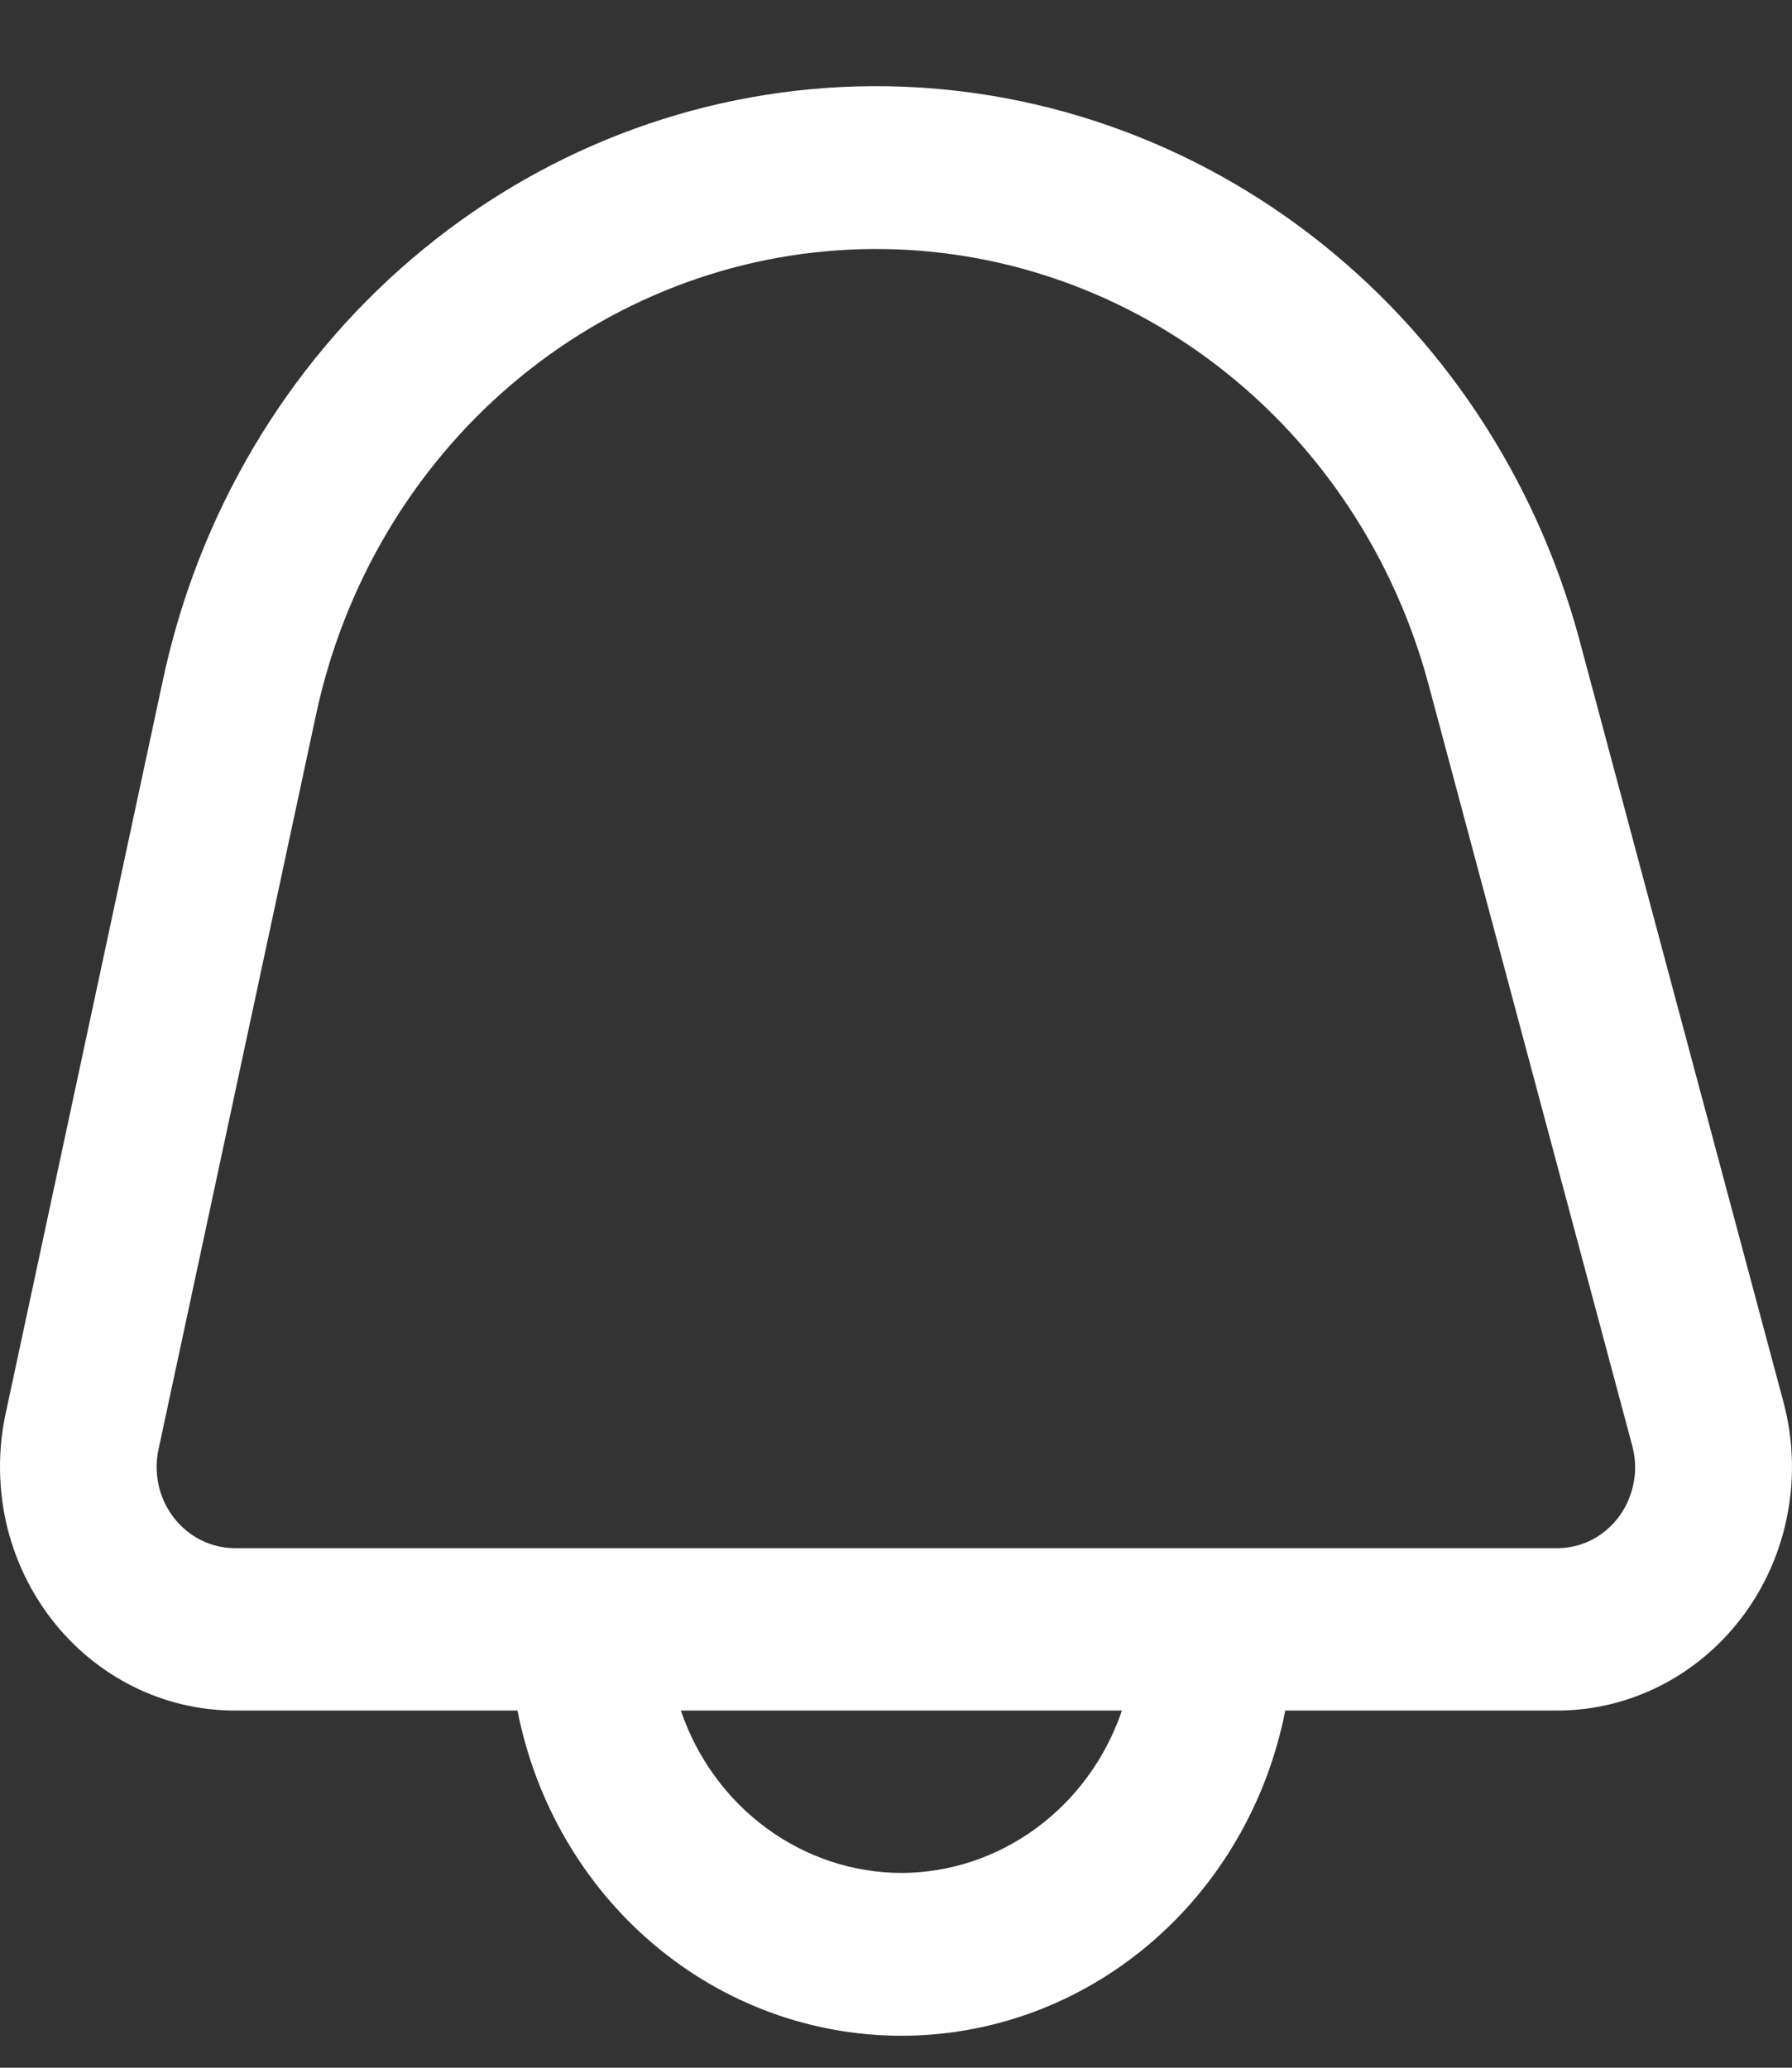 <svg width="13" height="15" viewBox="0 0 13 15" fill="none" xmlns="http://www.w3.org/2000/svg">
<rect x="0" y="0" width="13" height="15" fill="#333333" stroke="none"/>
<path d="M12.938 10.171L11.46 4.65C11.145 3.469 10.457 2.432 9.507 1.703C8.557 0.974 7.399 0.595 6.217 0.627C5.035 0.659 3.898 1.099 2.986 1.879C2.074 2.658 1.439 3.731 1.183 4.928L0.04 10.259C-0.015 10.517 -0.013 10.785 0.044 11.043C0.102 11.3 0.215 11.541 0.375 11.748C0.535 11.954 0.737 12.121 0.967 12.235C1.197 12.35 1.449 12.409 1.705 12.409H3.754C3.885 13.075 4.233 13.674 4.741 14.104C5.248 14.534 5.884 14.768 6.539 14.768C7.195 14.768 7.83 14.534 8.337 14.104C8.845 13.674 9.193 13.075 9.324 12.409H11.296C11.559 12.409 11.818 12.346 12.053 12.225C12.288 12.104 12.493 11.928 12.652 11.712C12.811 11.495 12.92 11.243 12.969 10.976C13.019 10.709 13.008 10.433 12.938 10.171ZM6.539 13.587C6.188 13.586 5.845 13.472 5.559 13.261C5.272 13.05 5.056 12.752 4.939 12.409H8.139C8.022 12.752 7.806 13.05 7.519 13.261C7.233 13.472 6.89 13.586 6.539 13.587ZM11.748 10.998C11.695 11.071 11.626 11.13 11.547 11.171C11.468 11.211 11.381 11.232 11.293 11.231H1.705C1.619 11.231 1.535 11.211 1.459 11.173C1.382 11.135 1.315 11.079 1.261 11.01C1.208 10.941 1.17 10.861 1.151 10.775C1.132 10.689 1.131 10.6 1.15 10.514L2.293 5.183C2.494 4.244 2.992 3.402 3.709 2.79C4.425 2.179 5.318 1.833 6.245 1.808C7.173 1.782 8.082 2.079 8.828 2.651C9.574 3.223 10.114 4.037 10.363 4.964L11.84 10.484C11.864 10.571 11.869 10.663 11.852 10.752C11.836 10.842 11.8 10.926 11.748 10.998Z" fill="white"/>
</svg>
